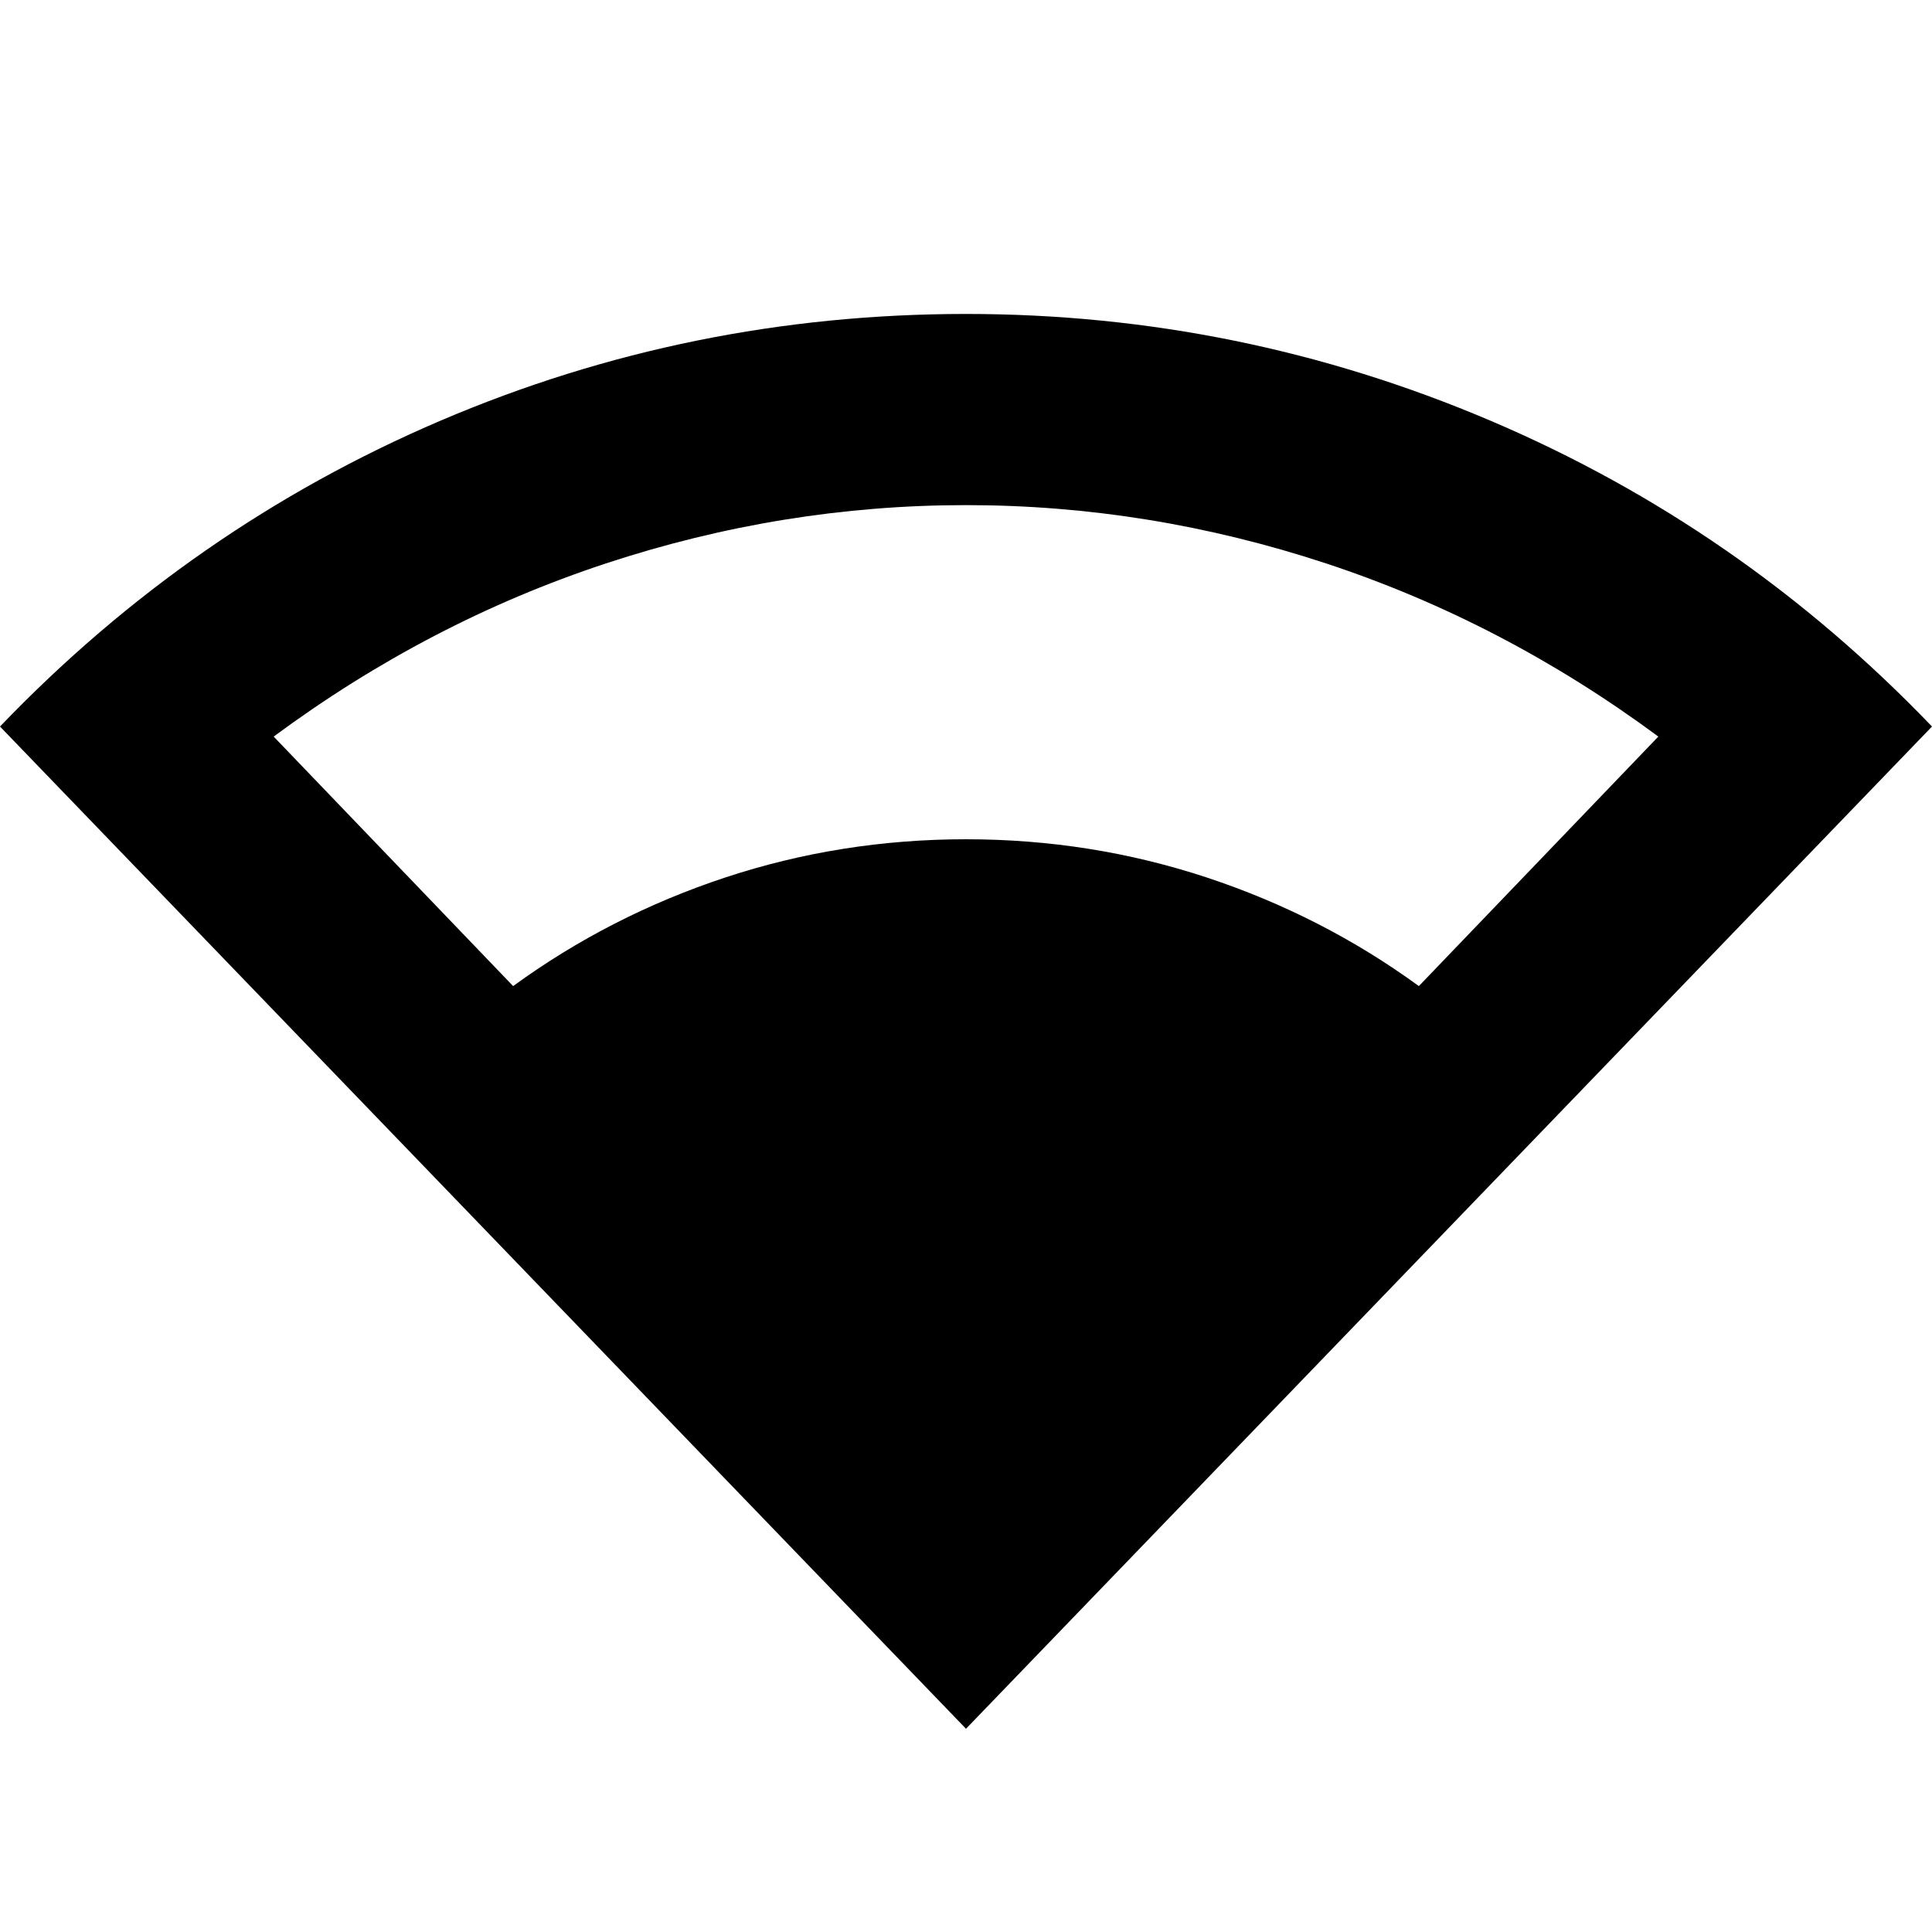 <svg xmlns="http://www.w3.org/2000/svg" height="20" width="20"><path d="M10 17.896 0 7.521Q1.979 5.458 4.562 4.354Q7.146 3.25 10 3.25Q12.833 3.25 15.427 4.354Q18.021 5.458 20 7.521ZM5.312 10.208Q6.312 9.479 7.51 9.083Q8.708 8.688 10 8.688Q11.292 8.688 12.49 9.083Q13.688 9.479 14.688 10.208L17.167 7.625Q15.562 6.438 13.729 5.833Q11.896 5.229 10 5.229Q8.104 5.229 6.271 5.833Q4.438 6.438 2.833 7.625Z"/></svg>